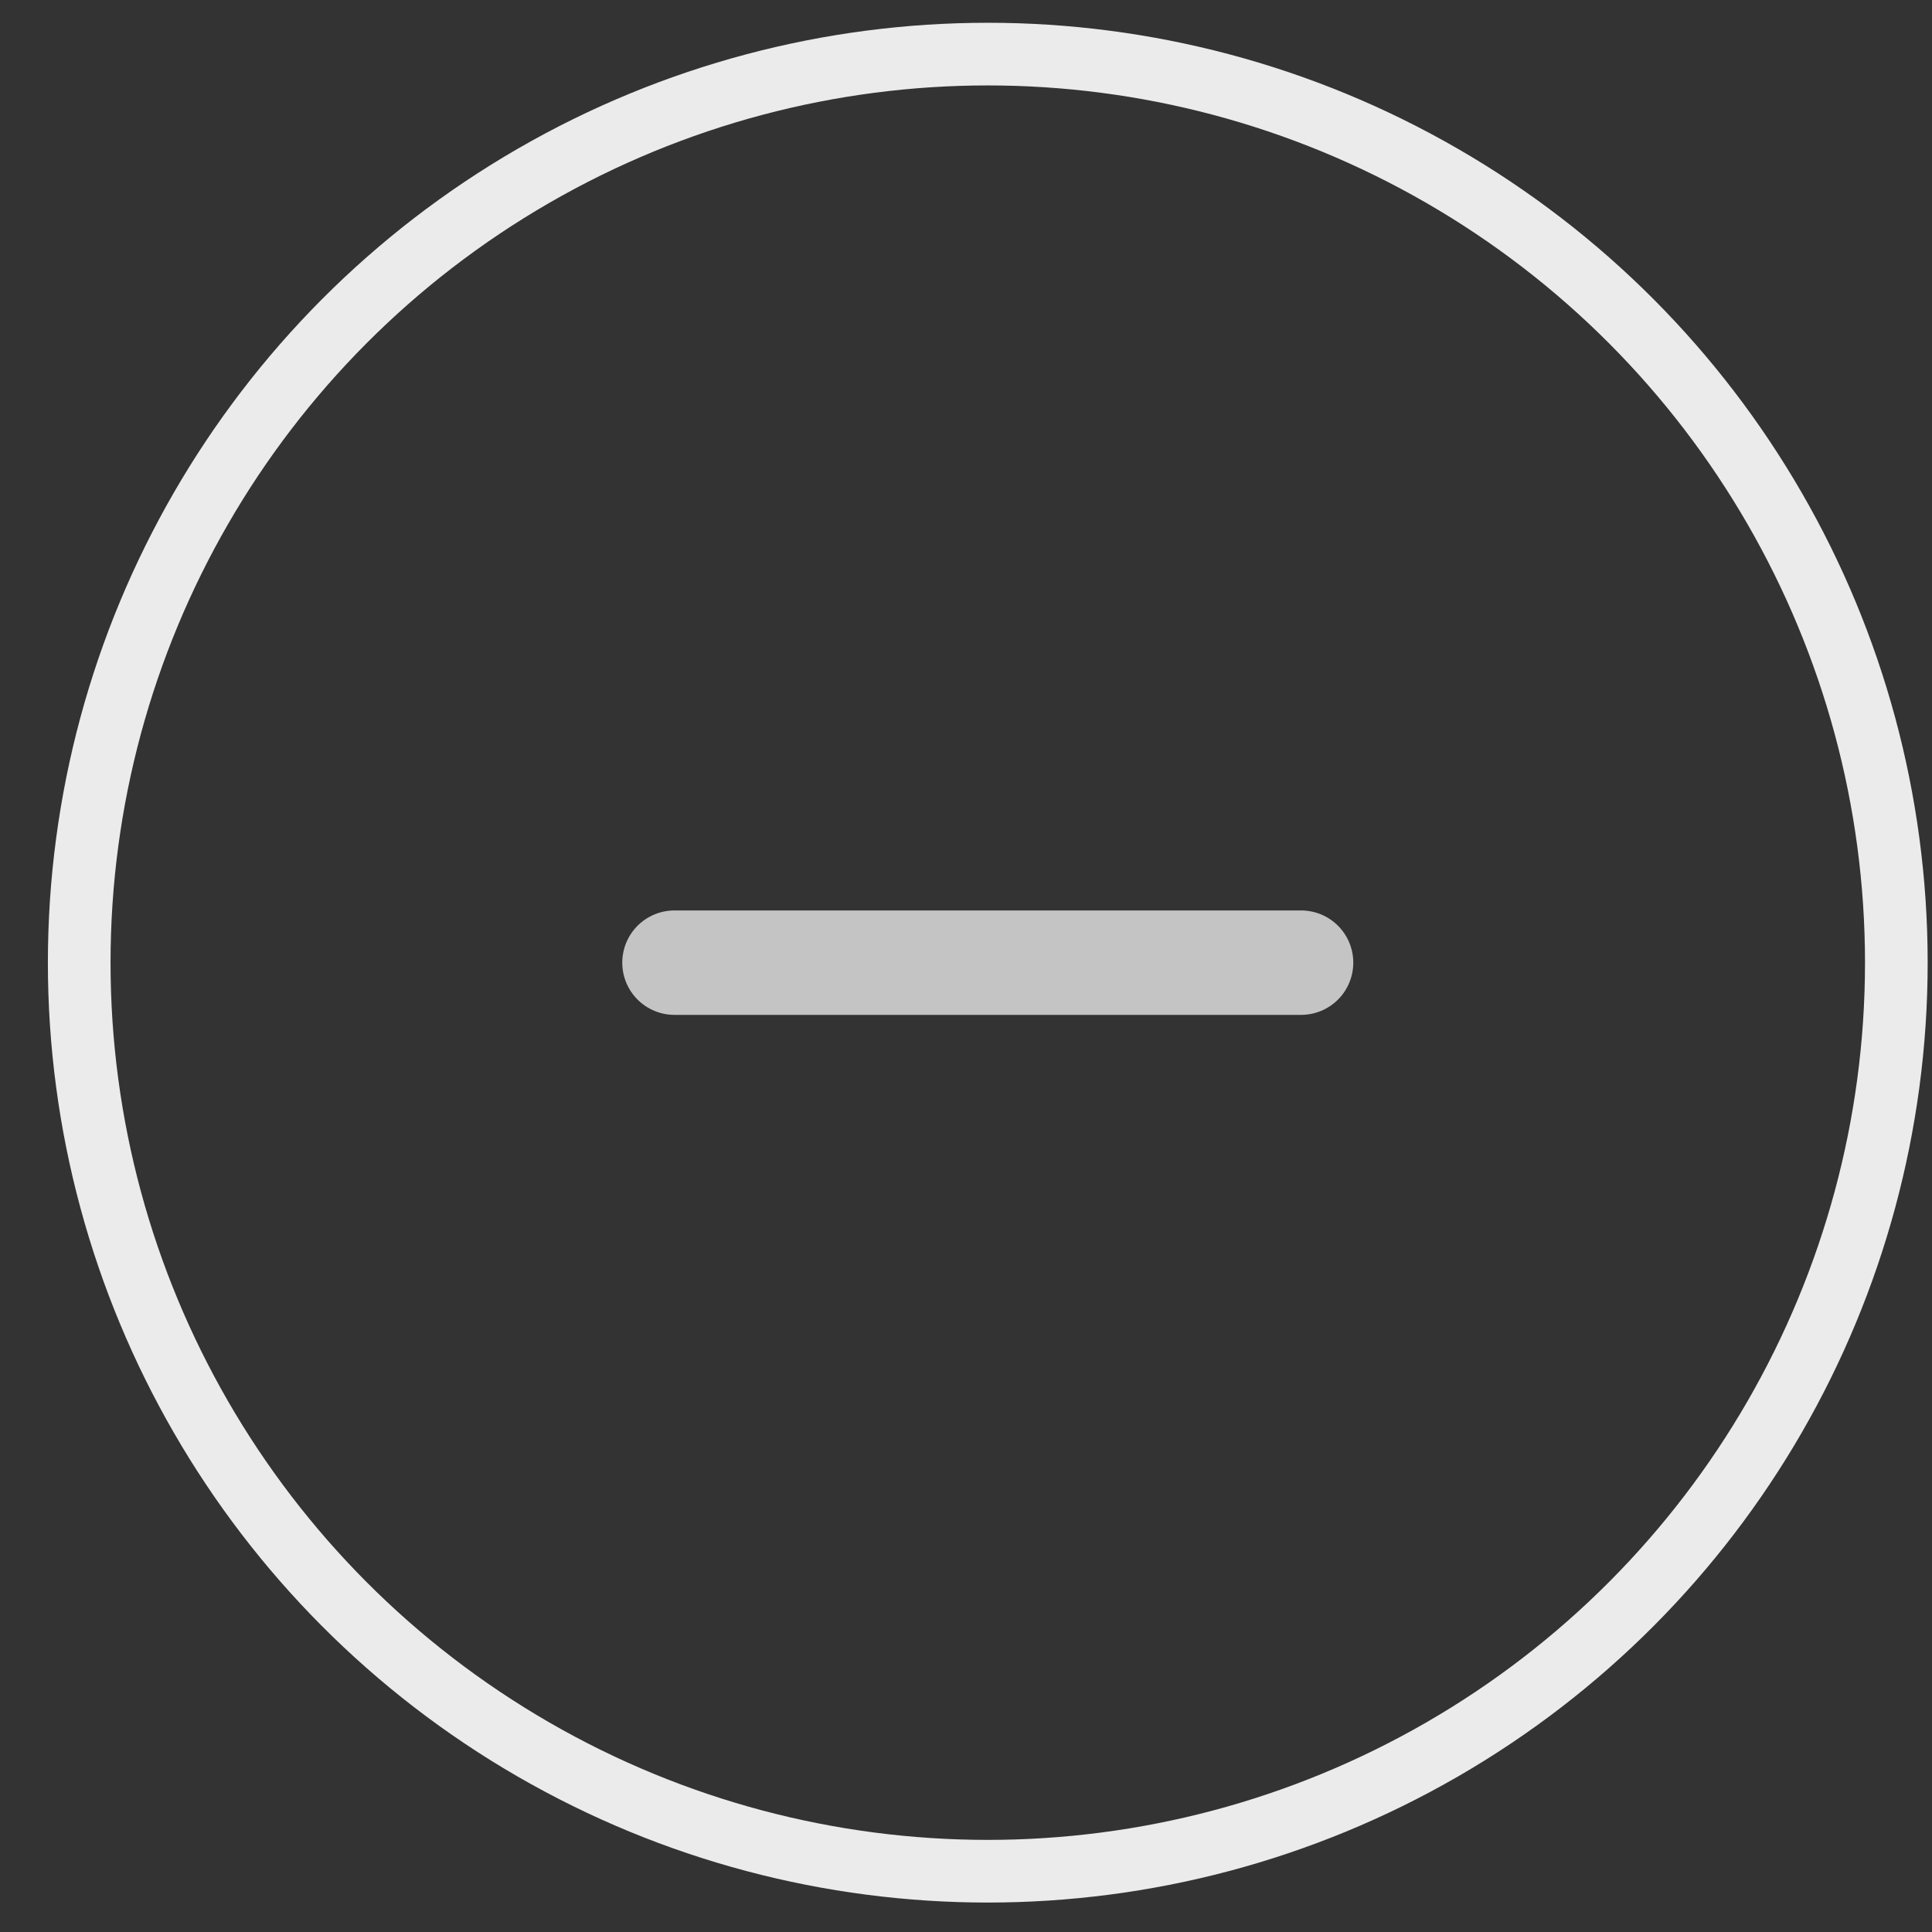 <svg width="37" height="37" viewBox="0 0 37 37" fill="none" xmlns="http://www.w3.org/2000/svg">
<rect x="0" y="0" width="37" height="37" fill="#333333" stroke="none"/>
<circle cx="18.917" cy="18.436" r="17.4" stroke="#EBEBEB" stroke-width="1.2"/>
<path d="M12.917 18.436H24.917" stroke="#C4C4C4" stroke-width="2" stroke-linecap="round" stroke-linejoin="round"/>
</svg>
